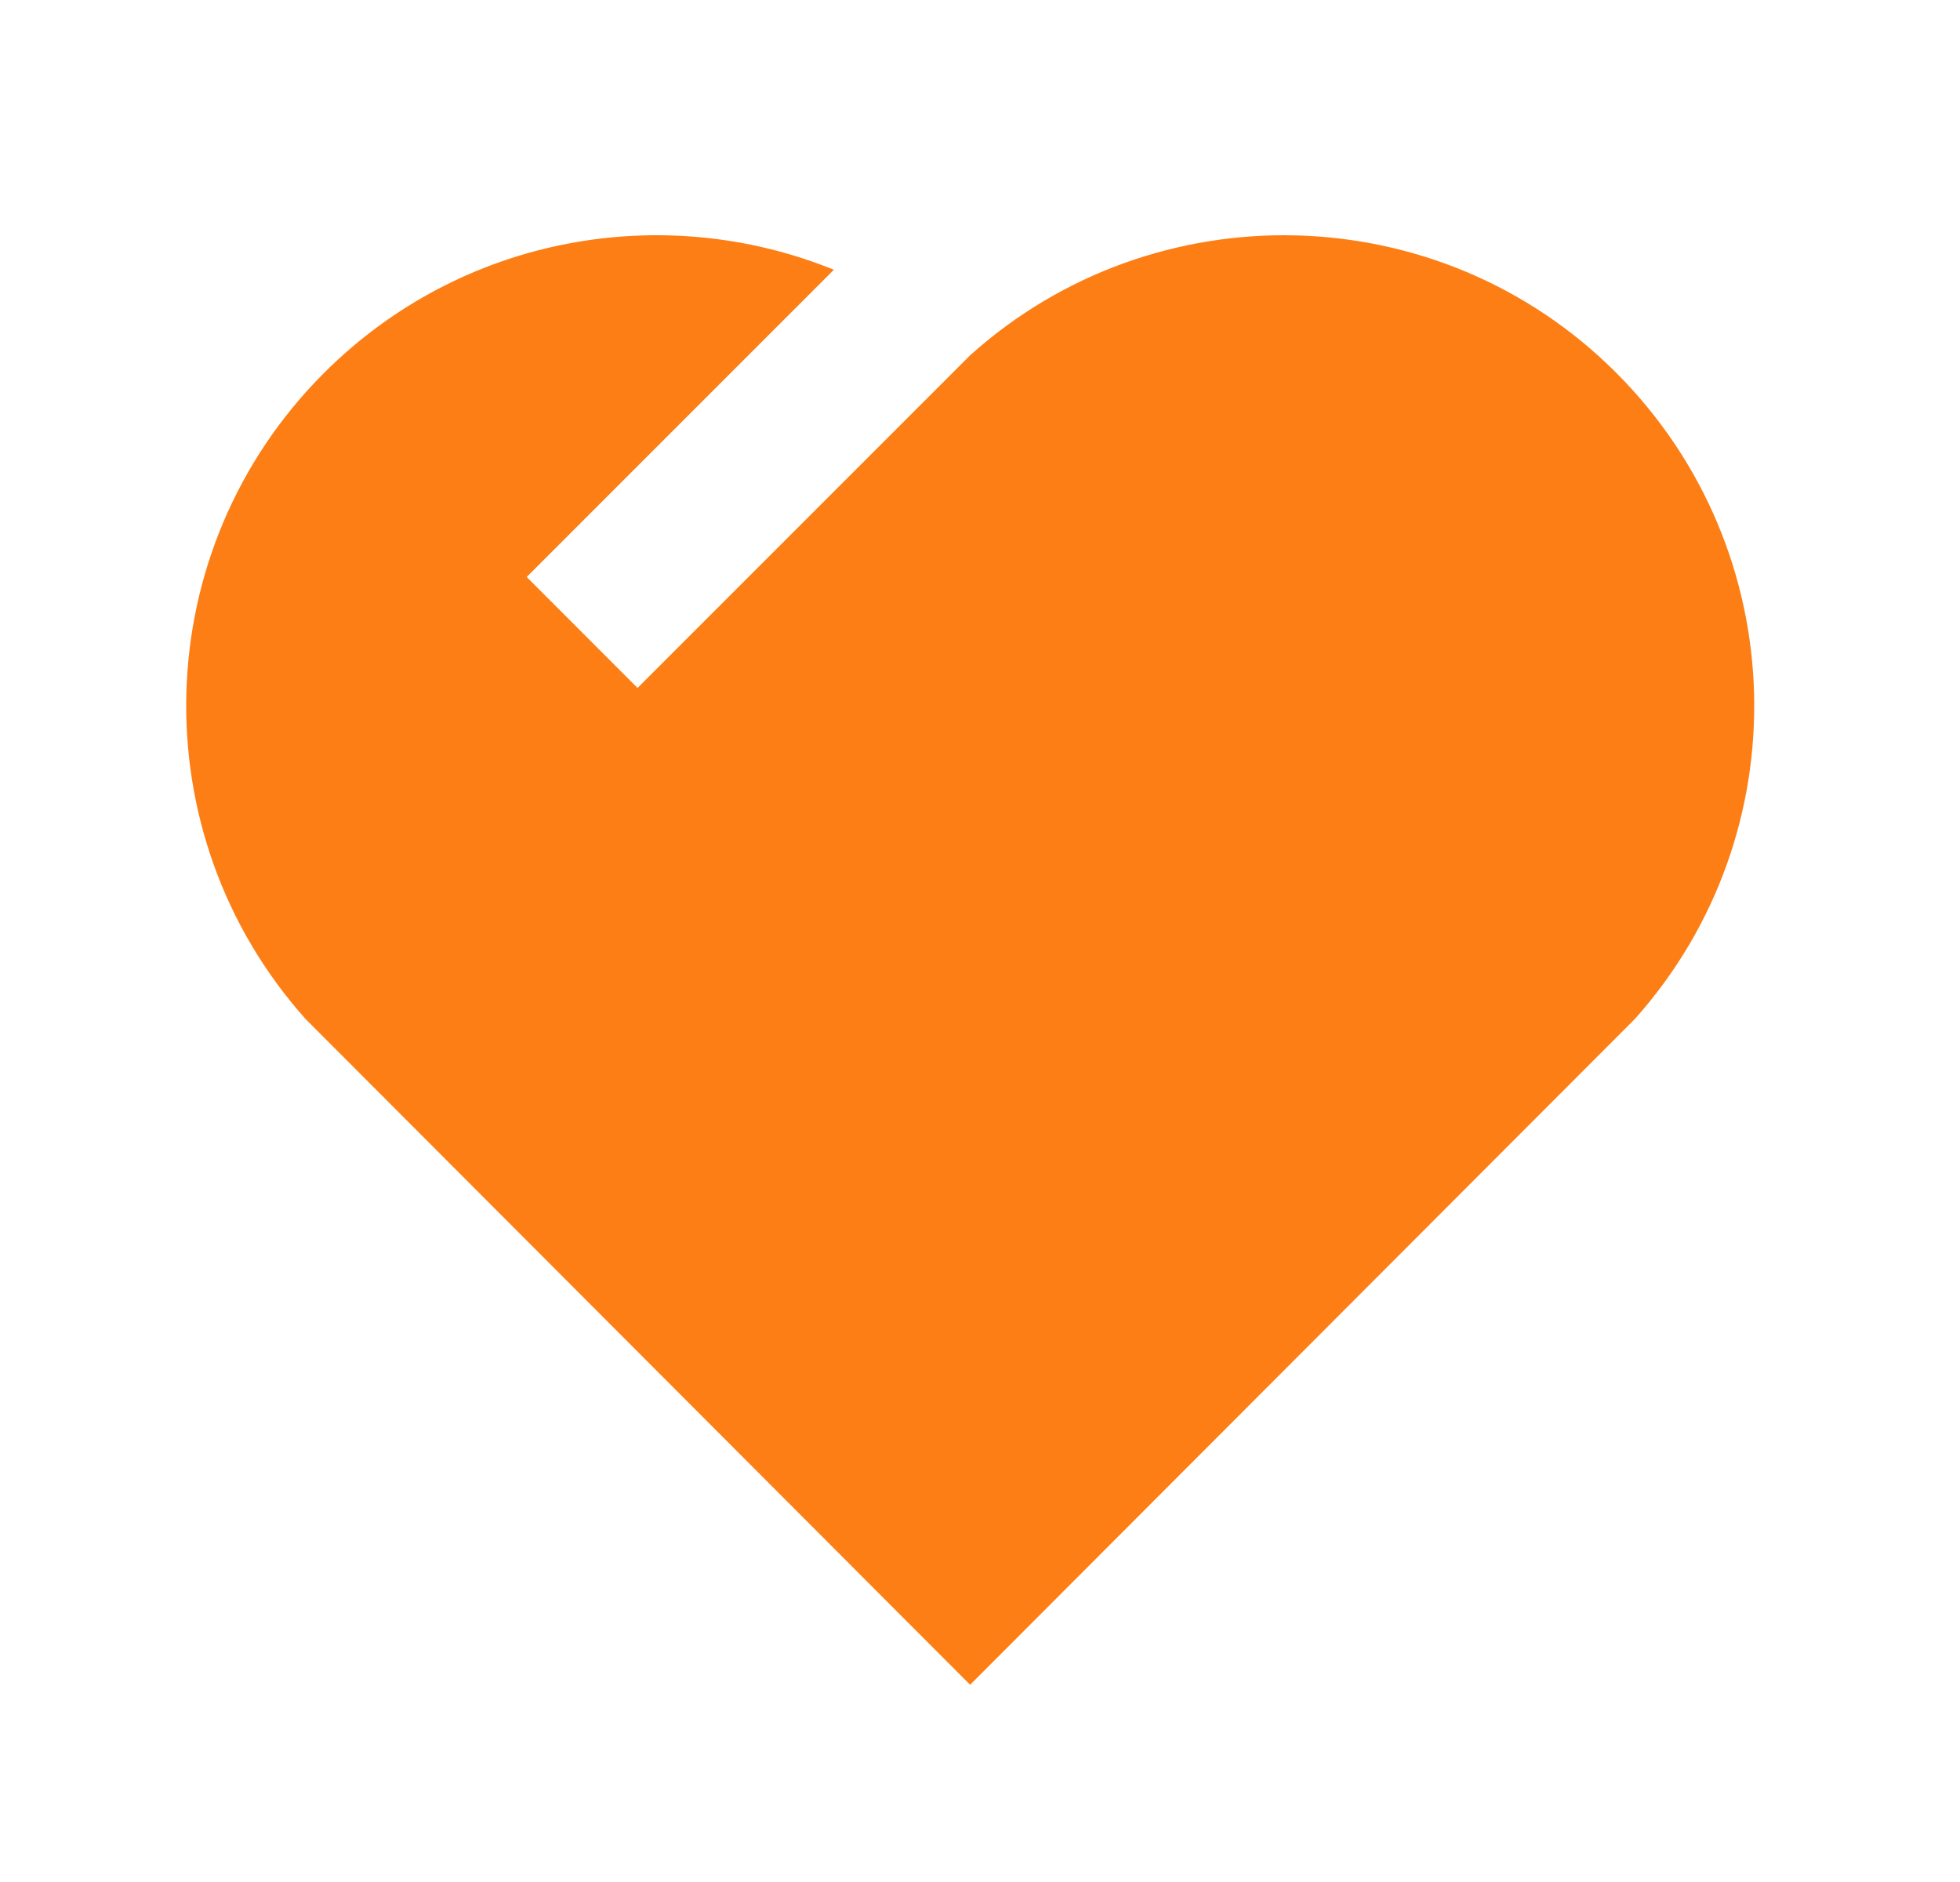 <svg width="25" height="24" viewBox="0 0 25 24" fill="none" xmlns="http://www.w3.org/2000/svg">
<path d="M20.618 4.757C22.88 7.025 22.958 10.637 20.854 12.993L12.374 21.485L3.896 12.993C1.792 10.637 1.871 7.019 4.132 4.757C5.89 3 8.468 2.56 10.636 3.44L6.718 7.358L8.132 8.773L12.375 4.53L12.362 4.516L12.376 4.529C14.725 2.42 18.355 2.49 20.618 4.757Z" fill="#FD7E14"/>
</svg>

